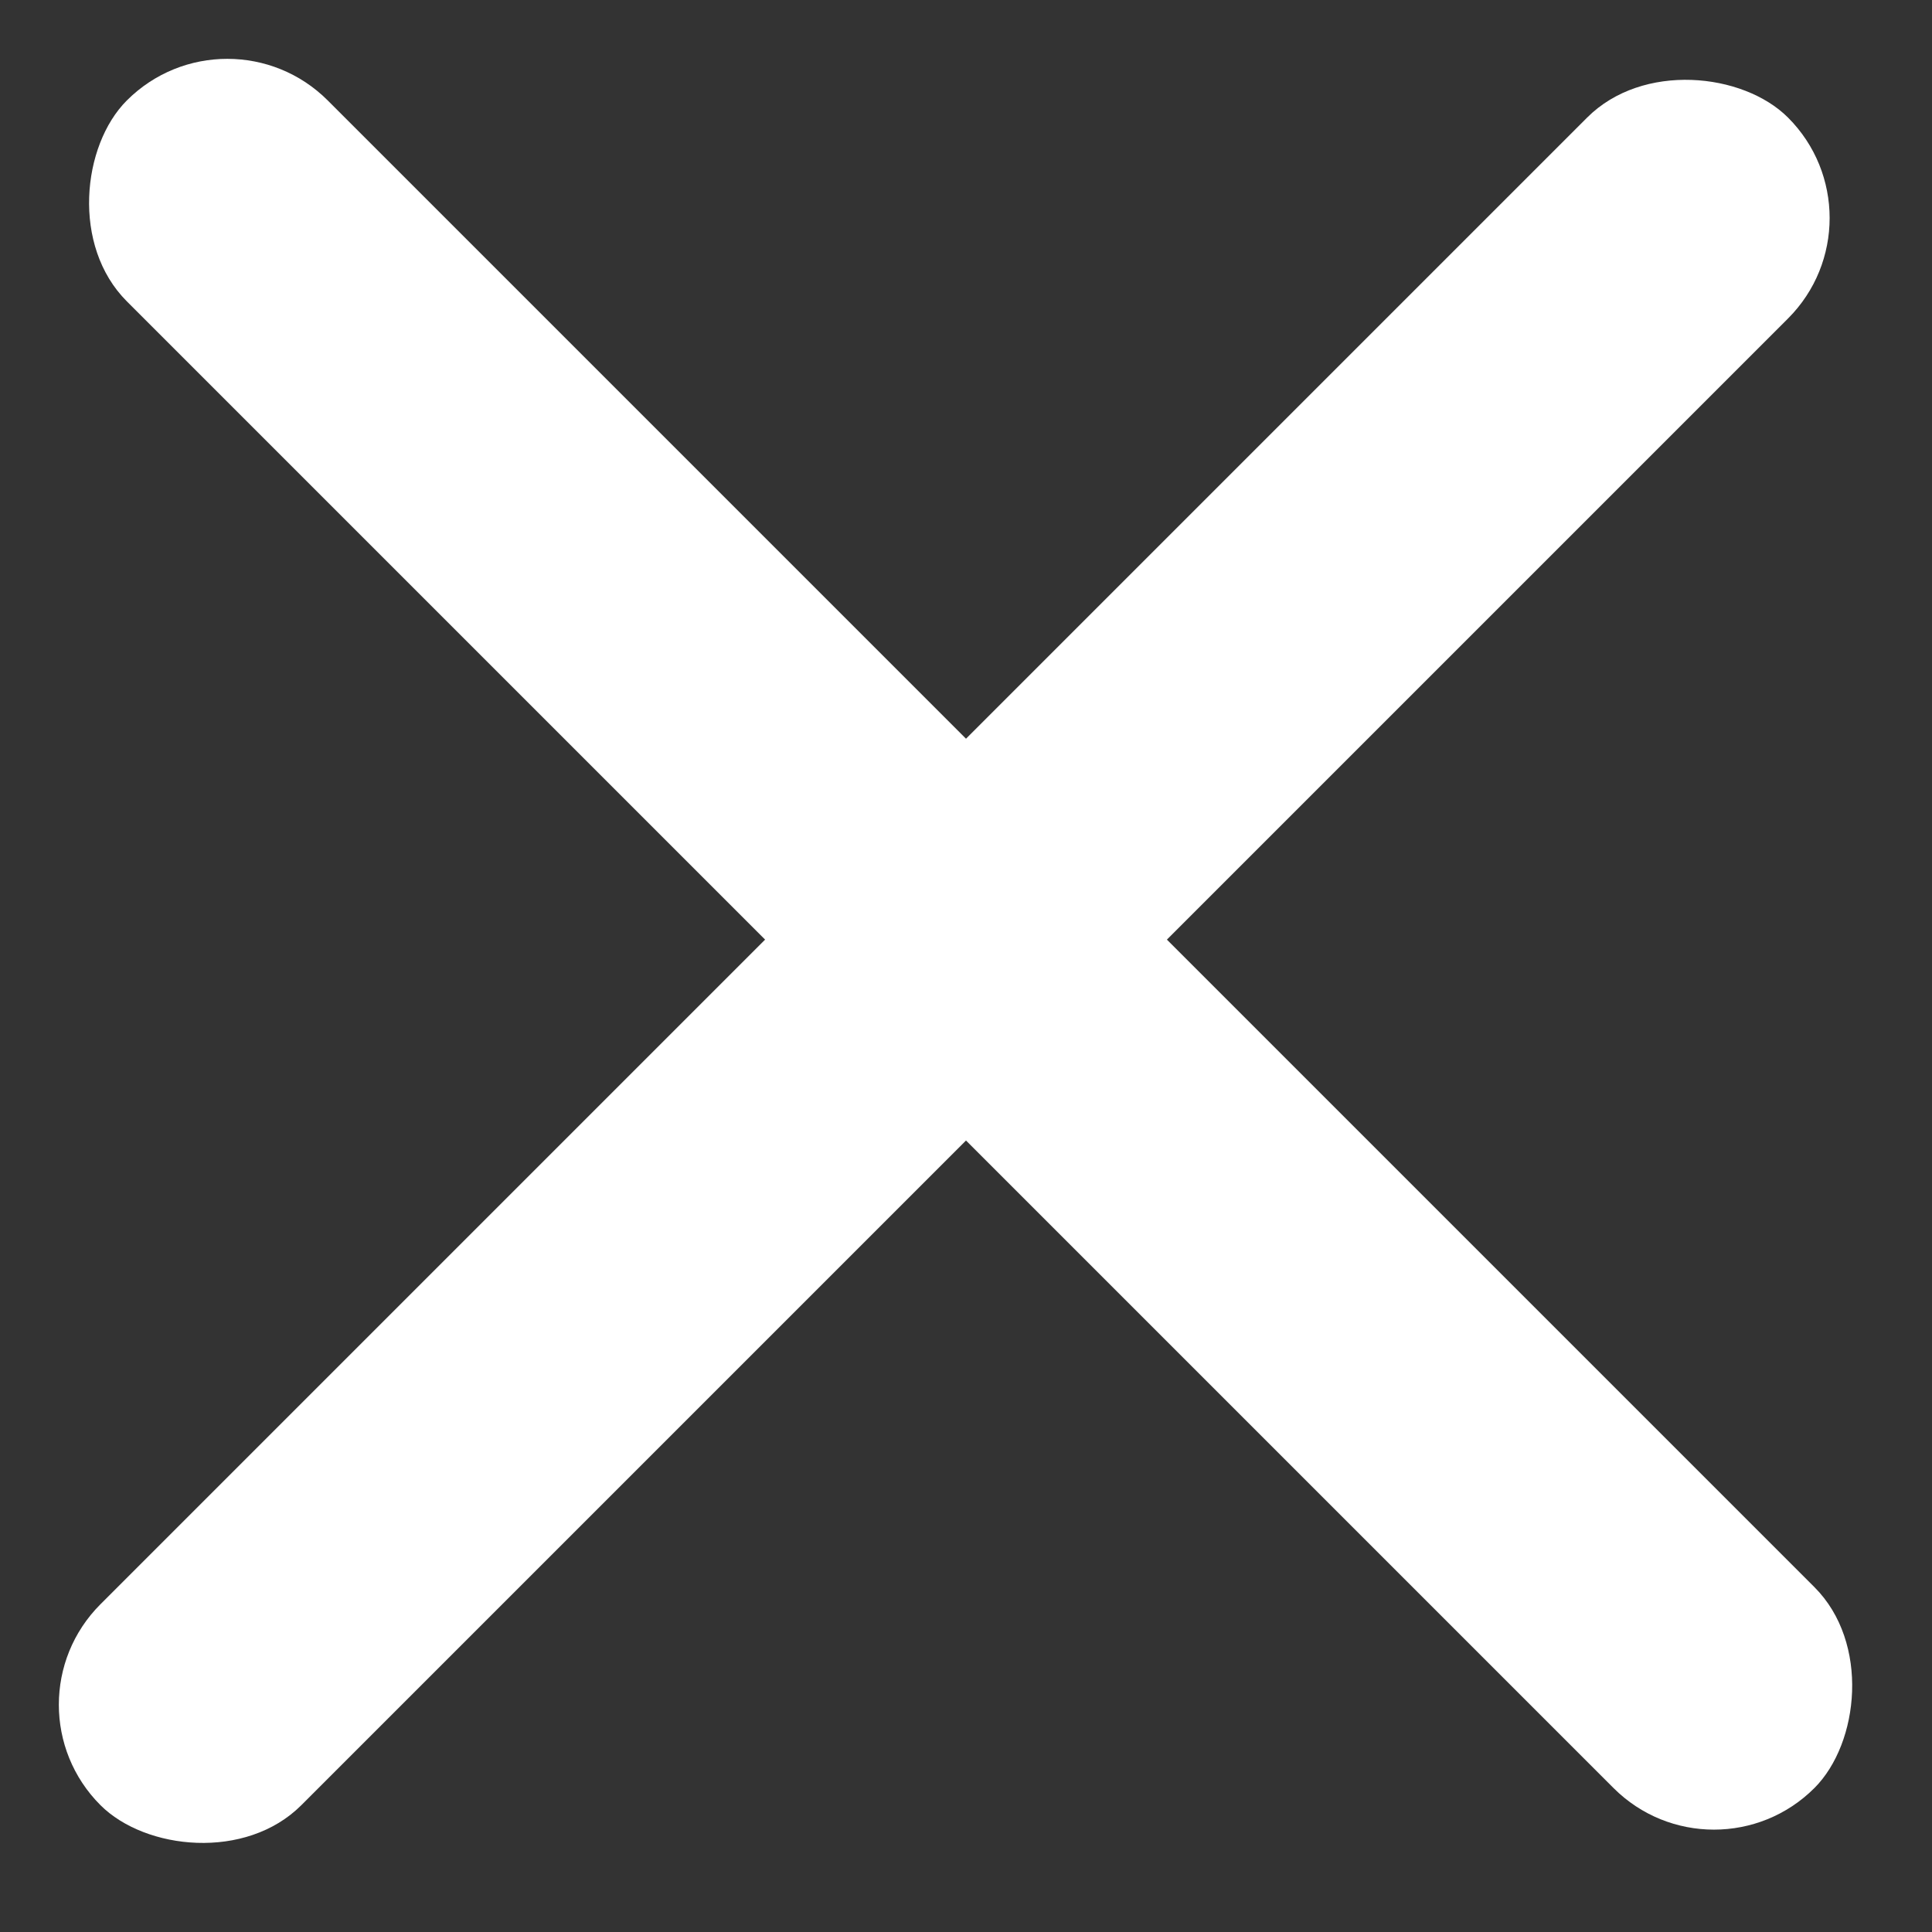 <svg width="34" height="34" viewBox="0 0 34 34" fill="none" xmlns="http://www.w3.org/2000/svg">
<rect x="0" y="0" width="34" height="34" fill="#333333" stroke="none"/>
<rect x="4" width="42" height="5" rx="2.5" transform="rotate(45 4 0)" fill="white"/>
<rect y="30" width="42" height="5" rx="2.5" transform="rotate(-45 0 30)" fill="white"/>
</svg>
